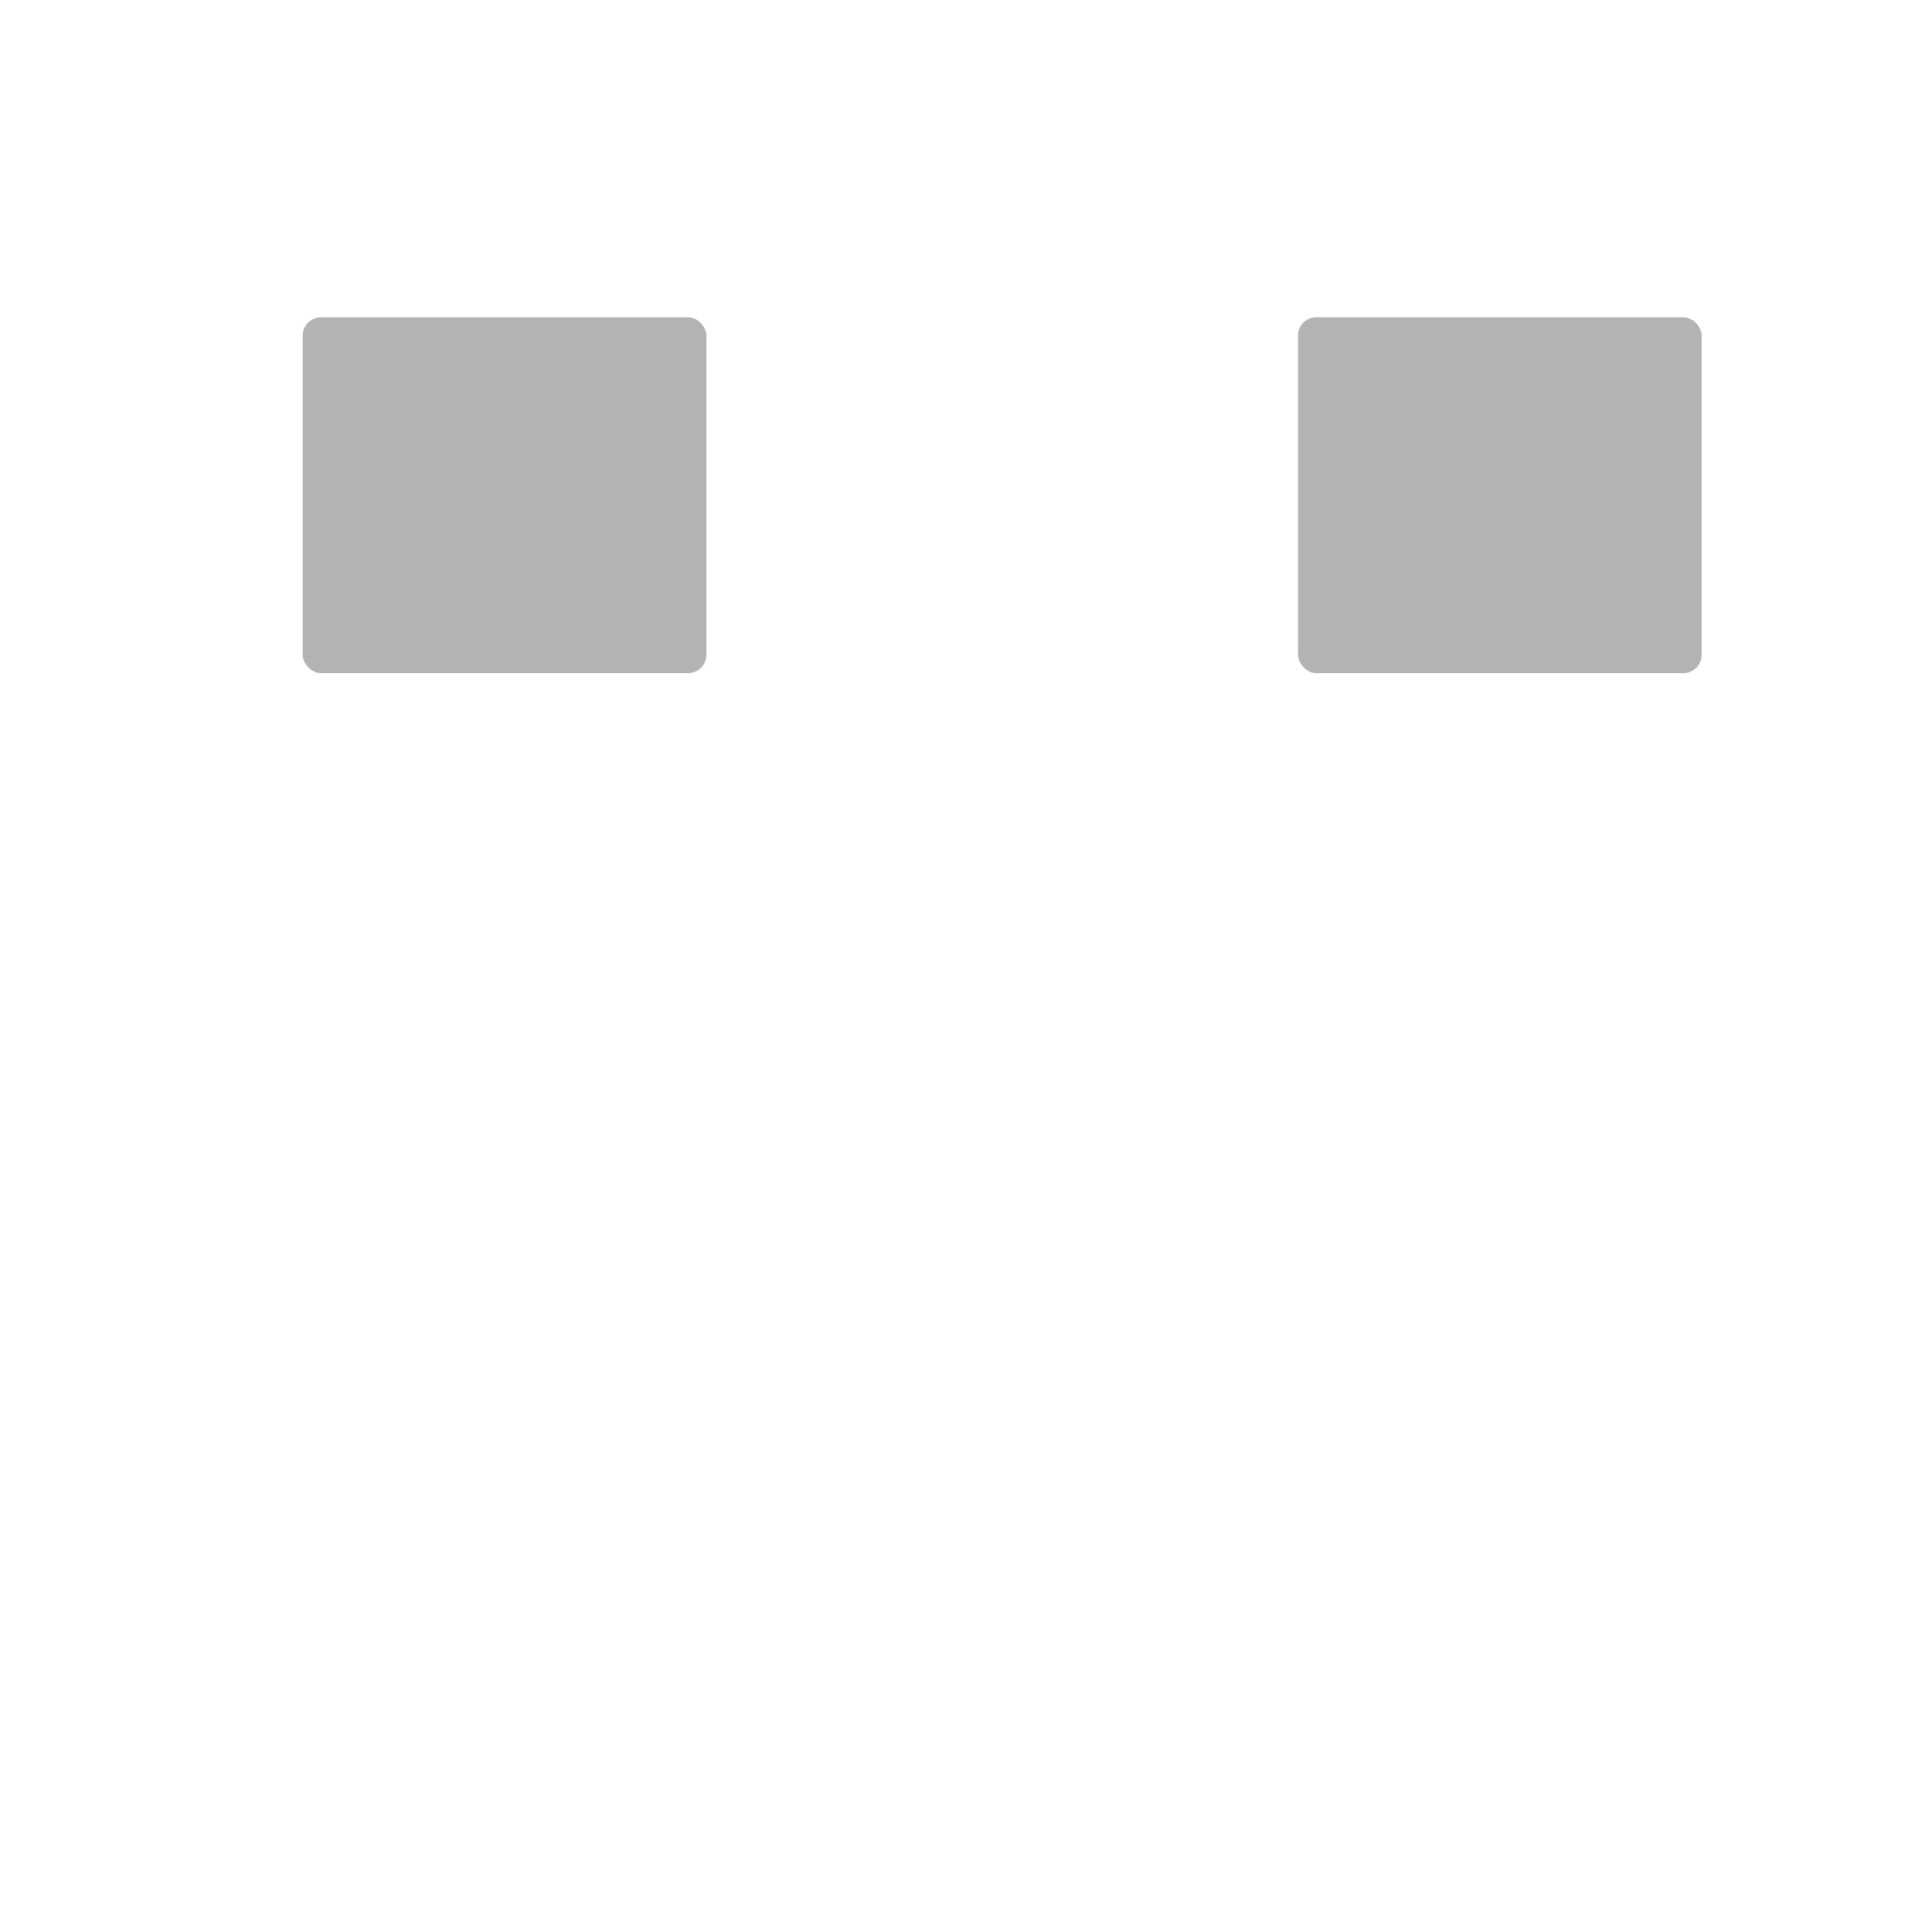 <?xml version="1.0" encoding="UTF-8" standalone="no"?>
<!-- Created with Inkscape (http://www.inkscape.org/) -->

<svg
   xmlns:dc="http://purl.org/dc/elements/1.1/"
   xmlns:cc="http://creativecommons.org/ns#"
   xmlns:rdf="http://www.w3.org/1999/02/22-rdf-syntax-ns#"
   xmlns:svg="http://www.w3.org/2000/svg"
   xmlns="http://www.w3.org/2000/svg"
   xmlns:sodipodi="http://sodipodi.sourceforge.net/DTD/sodipodi-0.dtd"
   xmlns:inkscape="http://www.inkscape.org/namespaces/inkscape"
   width="150"
   height="150"
   viewBox="0 0 39.687 39.688"
   version="1.1"
   id="svg8"
   sodipodi:docname="eyes.svg"
   inkscape:version="0.92.4 (5da689c313, 2019-01-14)">
  <defs
     id="defs2" />
  <sodipodi:namedview
     id="base"
     pagecolor="#ffffff"
     bordercolor="#666666"
     borderopacity="1.0"
     inkscape:pageopacity="0.0"
     inkscape:pageshadow="2"
     inkscape:zoom="3.959798"
     inkscape:cx="74.3373"
     inkscape:cy="88.391564"
     inkscape:document-units="mm"
     inkscape:current-layer="layer1"
     showgrid="false"
     units="px"
     inkscape:window-width="1920"
     inkscape:window-height="1011"
     inkscape:window-x="0"
     inkscape:window-y="0"
     inkscape:window-maximized="1" />
  <g
     inkscape:label="Capa 1"
     inkscape:groupmode="layer"
     id="layer1"
     transform="translate(0,-257.312)">
    <rect
       style="fill:none;fill-opacity:1;stroke:none;stroke-width:0.543;stroke-miterlimit:4;stroke-dasharray:none;stroke-opacity:1"
       id="rect815"
       width="34.396"
       height="34.396"
       x="2.697"
       y="257.218"
       ry="0.214" />
    <rect
       style="fill:#b3b3b3;fill-opacity:1;stroke:none;stroke-width:1.007;stroke-miterlimit:4;stroke-dasharray:none;stroke-opacity:1"
       id="rect821"
       width="8.292"
       height="7.309"
       x="6.218"
       y="263.83"
       ry="0.374" />
    <rect
       ry="0.374"
       y="263.83"
       x="26.664"
       height="7.309"
       width="8.292"
       id="rect814"
       style="fill:#b3b3b3;fill-opacity:1;stroke:none;stroke-width:1.007;stroke-miterlimit:4;stroke-dasharray:none;stroke-opacity:1" />
  </g>
</svg>
